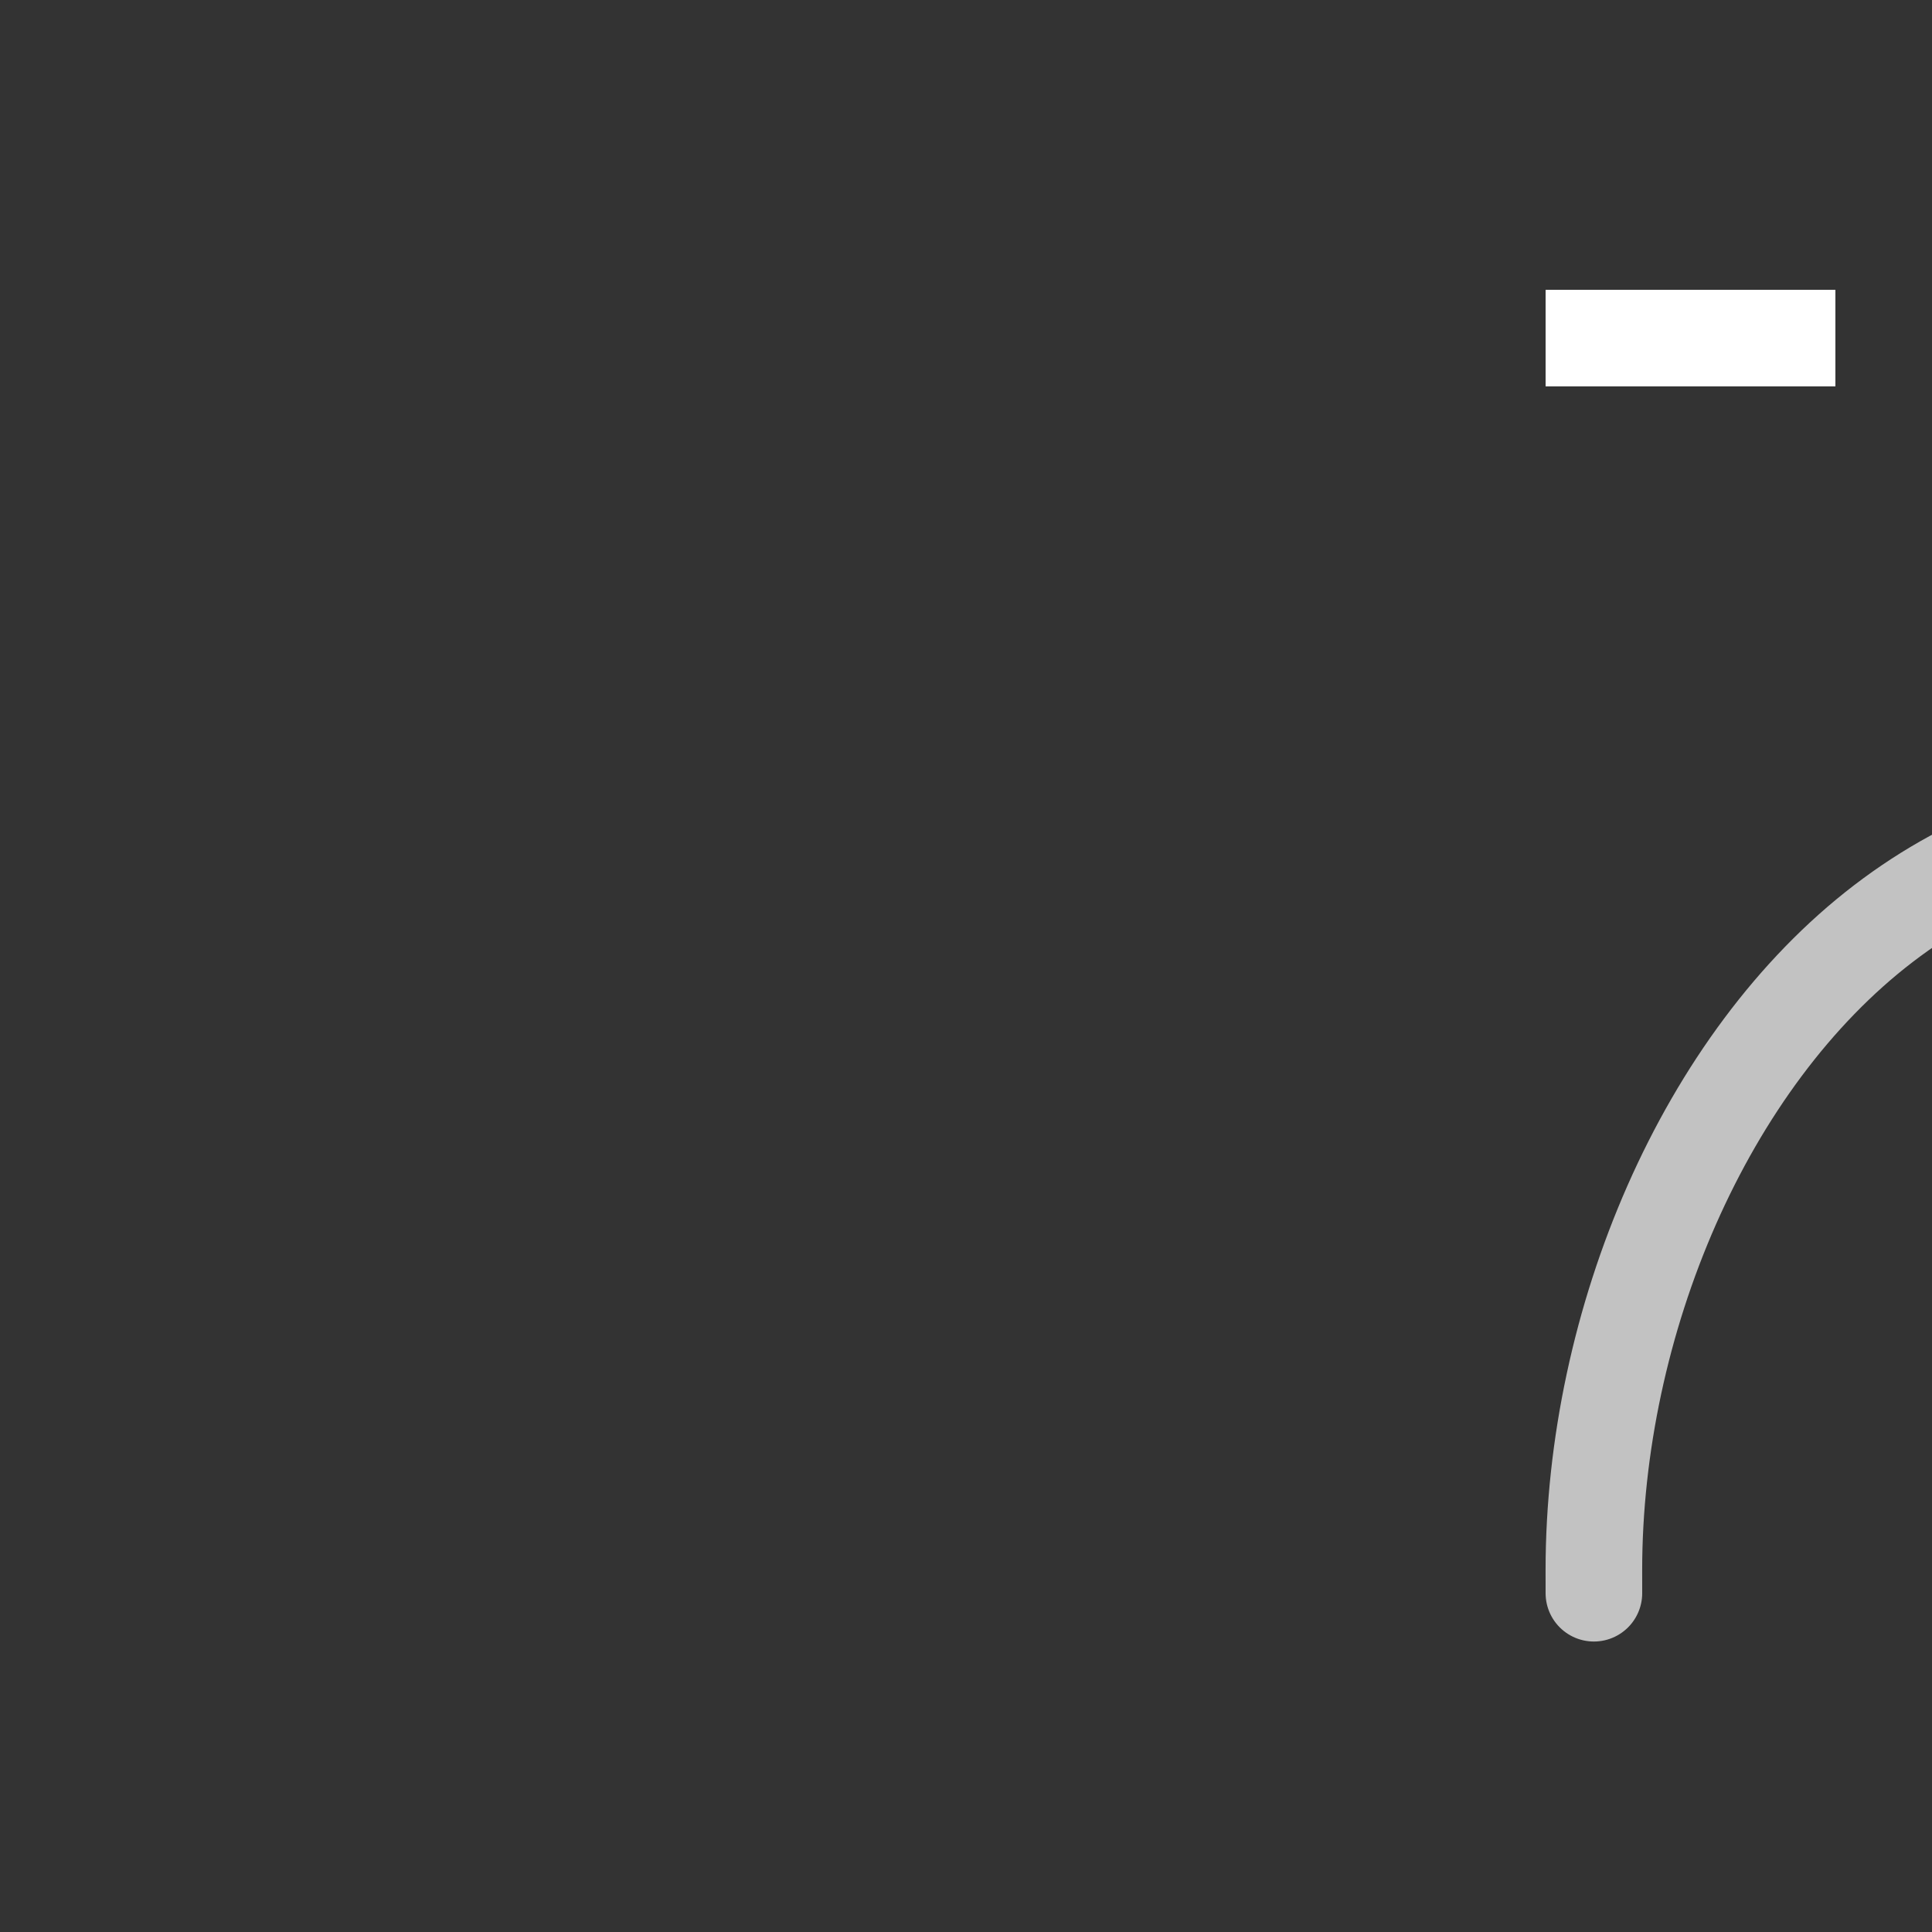 <svg xmlns="http://www.w3.org/2000/svg" style="background: #808080" height="64" width="64" viewBox="263 8 20 20">
  <rect x="263" y="8" width="20" height="20" fill="#333333" stroke="none"/>
  <g id="g25347-2" transform="translate(833,-1253)" style="fill: #ffffff;" data-label="A-14">
    <g transform="translate(-43,-61)" id="g25301-4">
      <path style="opacity: 0.7; fill: none; stroke: #ffffff; stroke-linecap: round; stroke-linejoin: round; marker: none;" d="m -510.5,1338.493 -2.6e-4,-0.239 c 0,-2.568 1.148,-5.279 3,-6.695 1.852,-1.416 4.148,-1.416 6,0 1.852,1.416 3,4.127 3,6.695 v 0.239" id="path25297-7"></path>
      <rect ry="0" rx="0" y="1328.5" x="-503.5" height="2" width="2" id="rect25299-7" style="fill: #ffffff; stroke: #ffffff; stroke-linecap: round; stroke-linejoin: round; marker: none;"></rect>
    </g>
    <path id="path25355-6-1" style="fill: #ffffff; stroke-linecap: round; stroke-linejoin: round; marker: none;" d="m -554,1265 h 3 v -1 h -3 z m 5,0 h 3 v -1 h -3 z m 5,0 h 3 v -1 h -3 z"></path>
  </g>
</svg>